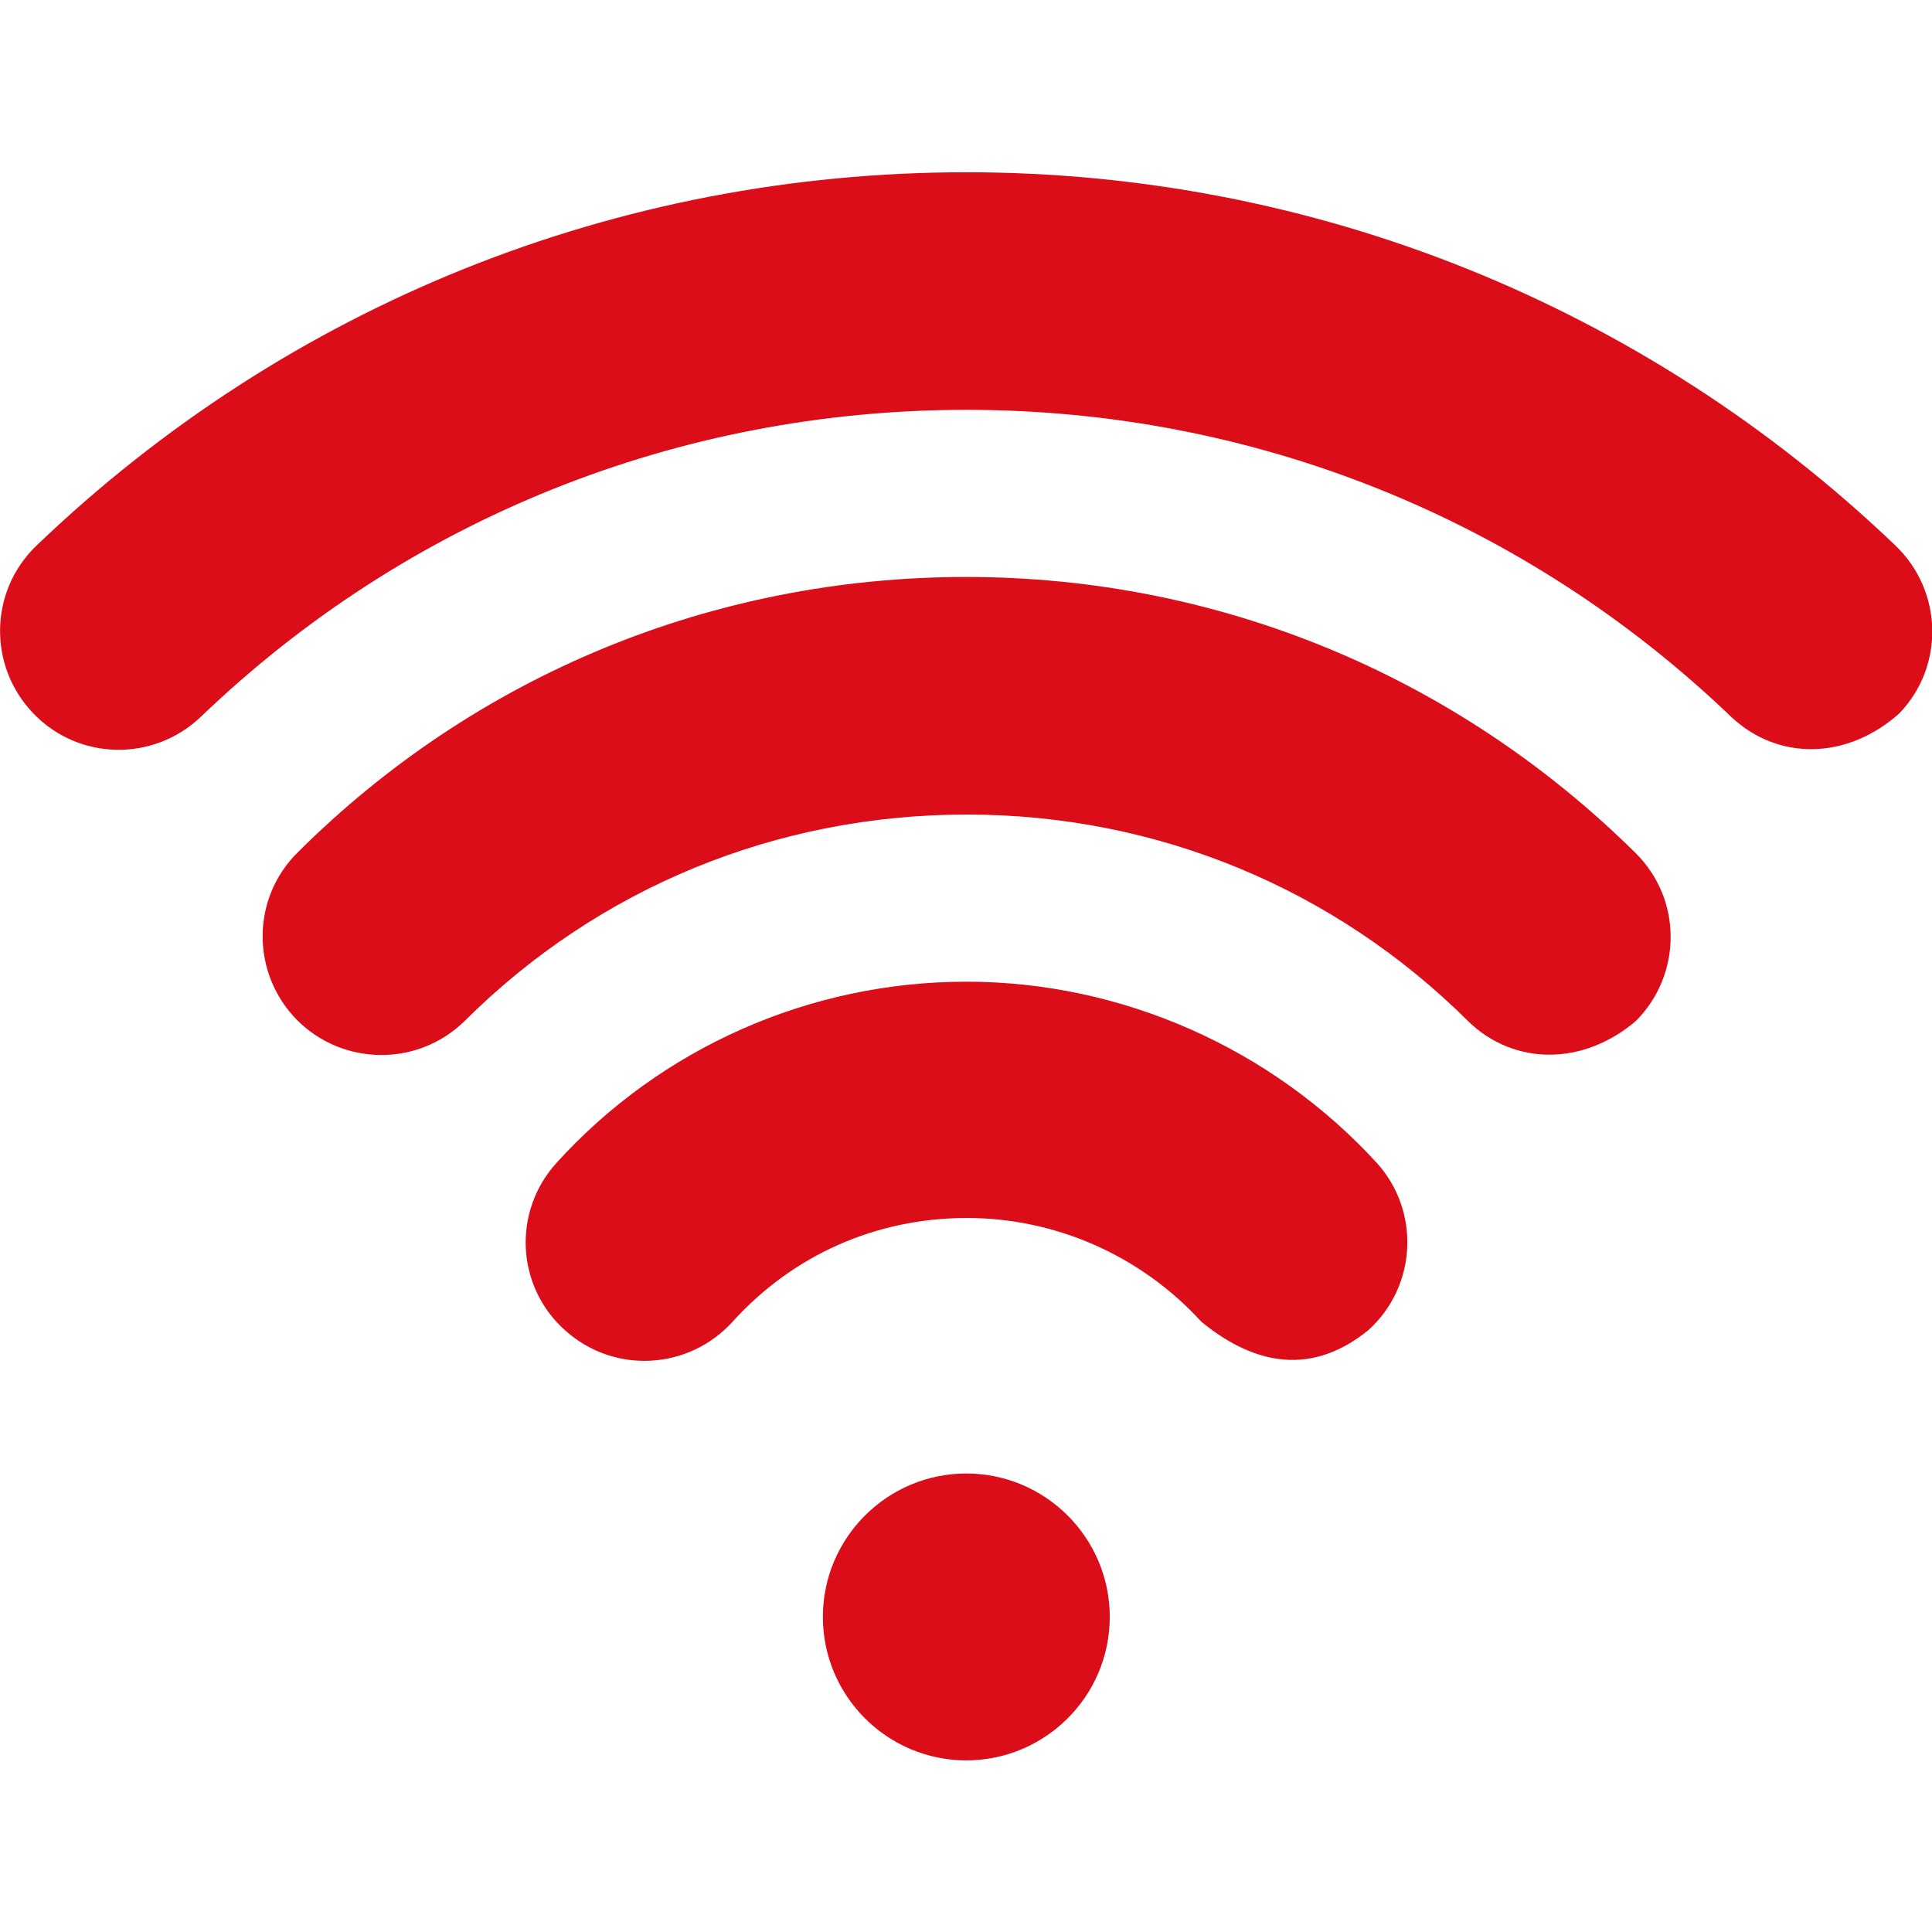 <?xml version="1.0" encoding="utf-8"?>
<!-- Generator: Adobe Illustrator 24.0.1, SVG Export Plug-In . SVG Version: 6.00 Build 0)  -->
<svg version="1.1" id="Layer_1" xmlns="http://www.w3.org/2000/svg" xmlns:xlink="http://www.w3.org/1999/xlink" x="0px" y="0px"
	 viewBox="0 0 301.7 301.7" style="enable-background:new 0 0 301.7 301.7;" xml:space="preserve">
<style type="text/css">
	.st0{fill:#DA0D19;}
</style>
<path class="st0" d="M150.9,26.9c-54.5,0-106,20.7-145.2,58.3c-7.4,7.1-7.6,18.8-0.5,26.2c7.1,7.4,18.8,7.6,26.2,0.5
	C63.6,81,106,64,150.9,64c44.8,0,87.2,17,119.5,48c7.3,6.8,18,6.7,26.2-0.6c7.1-7.4,6.8-19.1-0.6-26.2
	C256.8,47.7,205.2,26.9,150.9,26.9z M150.9,90.1c-39.5,0-76.6,15.3-104.4,43c-7.3,7.2-7.3,18.9-0.1,26.2c7.2,7.2,18.9,7.3,26.2,0.1
	c20.9-20.8,48.7-32.2,78.4-32.2c29.6,0,57.4,11.5,78.3,32.3c7.1,6.9,17.9,7,26.2-0.1c7.2-7.3,7.2-19-0.1-26.2
	C227.4,105.5,190.3,90.1,150.9,90.1z M150.9,153.3c-24.4,0-47.7,10.3-64,28.3c-6.9,7.6-6.3,19.3,1.3,26.1c7.6,6.9,19.3,6.3,26.2-1.3
	c9.4-10.4,22.4-16.2,36.6-16.2c13.9,0,27.2,5.9,36.6,16.2c7.2,5.9,16.4,9.2,26.1,1.3c7.6-6.9,8.1-18.6,1.3-26.1
	C198.6,163.7,175.2,153.3,150.9,153.3z M150.9,230.1c-12.3,0-22.4,10-22.4,22.4l0,0c0,12.3,10,22.4,22.4,22.4l0,0
	c12.3,0,22.4-10,22.4-22.4C173.3,240.1,163.2,230.1,150.9,230.1z"/>
</svg>
